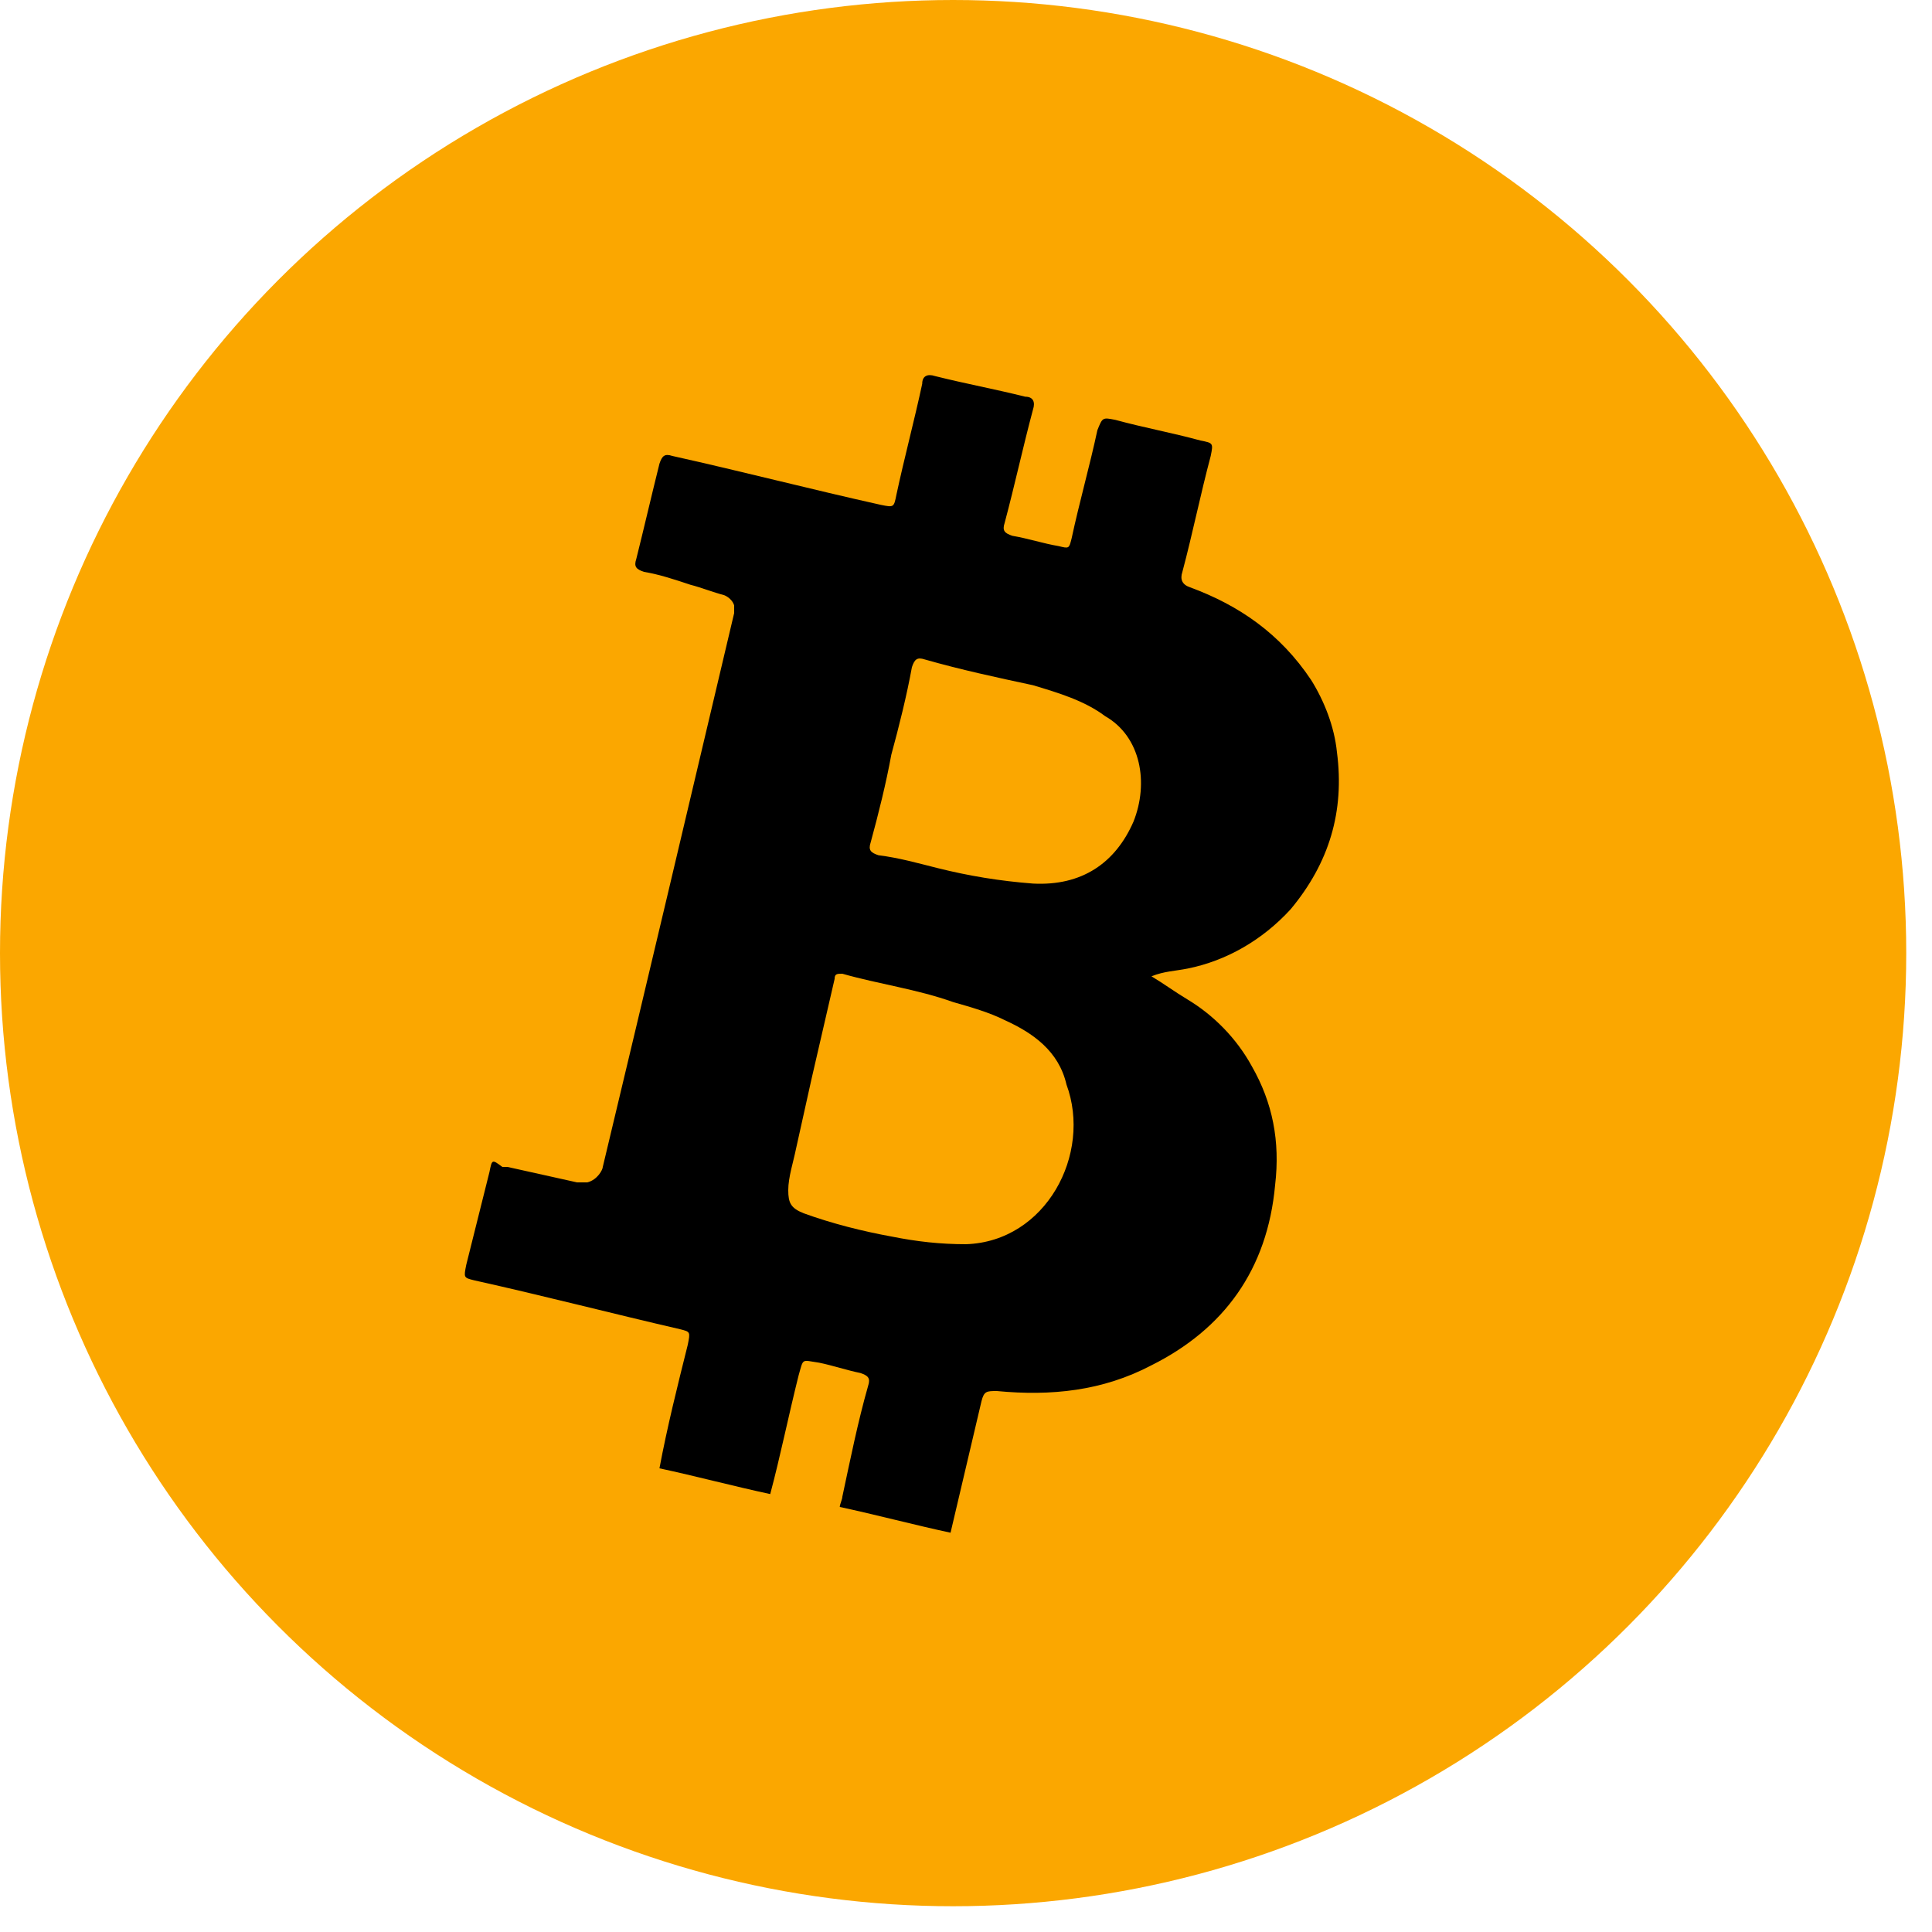 <?xml version="1.0" encoding="utf-8"?>
<!-- Generator: Adobe Illustrator 27.9.0, SVG Export Plug-In . SVG Version: 6.00 Build 0)  -->
<svg version="1.1" id="Шар_1" xmlns="http://www.w3.org/2000/svg" xmlns:xlink="http://www.w3.org/1999/xlink" x="0px" y="0px"
	 viewBox="13 13 75 75" style="enable-background:new 0 0 100 100;" xml:space="preserve">
<style type="text/css">
	.st0{fill:#FBA700;}
</style>
<g>
	<g>
		<circle class="st0" cx="50" cy="50" r="37"/>
	</g>
	<path d="M63.1,48.3c1.5-1.8,2.1-3.8,1.8-6.1c-0.1-1-0.5-2-1-2.8c-1.2-1.8-2.8-2.9-4.7-3.6c-0.3-0.1-0.4-0.3-0.3-0.6
		c0.4-1.5,0.7-3,1.1-4.5c0.1-0.5,0.1-0.5-0.4-0.6c-1.1-0.3-2.2-0.5-3.3-0.8c-0.5-0.1-0.5-0.1-0.7,0.4c-0.3,1.4-0.7,2.8-1,4.2
		c-0.1,0.4-0.1,0.4-0.5,0.3c-0.6-0.1-1.2-0.3-1.8-0.4c-0.3-0.1-0.4-0.2-0.3-0.5c0.4-1.5,0.7-2.9,1.1-4.4c0.1-0.3,0-0.5-0.3-0.5
		c-1.2-0.3-2.3-0.5-3.5-0.8c-0.3-0.1-0.5,0-0.5,0.3c-0.3,1.4-0.7,2.9-1,4.3c-0.1,0.5-0.1,0.5-0.6,0.4c-2.7-0.6-5.4-1.3-8.1-1.9
		c-0.3-0.1-0.4,0-0.5,0.3c-0.3,1.2-0.6,2.5-0.9,3.7c-0.1,0.3,0,0.4,0.3,0.5c0.6,0.1,1.2,0.3,1.8,0.5c0,0,0,0,0,0
		c0.4,0.1,0.9,0.3,1.3,0.4c0,0,0.3,0.1,0.4,0.4c0,0.1,0,0.2,0,0.3c-1.7,7.2-3.4,14.4-5.1,21.5c0,0.1-0.2,0.5-0.6,0.6
		c-0.1,0-0.3,0-0.4,0c-0.9-0.2-1.8-0.4-2.7-0.6c0,0,0,0,0,0c-0.1,0-0.1,0-0.2,0C32.1,58,32.1,58,32,58.5c-0.3,1.2-0.6,2.4-0.9,3.6
		c-0.1,0.5-0.1,0.5,0.3,0.6c2.7,0.6,5.4,1.3,8,1.9c0.4,0.1,0.4,0.1,0.3,0.6c-0.4,1.6-0.8,3.2-1.1,4.8c1.4,0.3,2.9,0.7,4.3,1
		c0.4-1.5,0.7-3,1.1-4.6c0.2-0.7,0.1-0.6,0.8-0.5c0.5,0.1,1.1,0.3,1.6,0.4c0.3,0.1,0.4,0.2,0.3,0.5c-0.4,1.4-0.7,2.9-1,4.3
		c0,0.1-0.1,0.3-0.1,0.4c1.4,0.3,2.9,0.7,4.3,1c0.4-1.7,0.8-3.4,1.2-5.1c0.1-0.4,0.2-0.4,0.6-0.4c2.1,0.2,4.1,0,6-1
		c2.8-1.4,4.5-3.7,4.8-7c0.2-1.7-0.1-3.2-0.9-4.6c-0.6-1.1-1.5-2-2.5-2.6c-0.5-0.3-0.9-0.6-1.4-0.9c0.5-0.2,0.9-0.2,1.4-0.3
		C60.6,50.3,62,49.5,63.1,48.3z M50.5,61.3c-1,0-1.9-0.1-2.9-0.3c-1.1-0.2-2.3-0.5-3.4-0.9c-0.5-0.2-0.6-0.4-0.6-0.9
		c0-0.5,0.2-1.1,0.3-1.6c0.2-0.9,0.4-1.8,0.6-2.7c0,0,0,0,0,0c0.3-1.3,0.6-2.6,0.9-3.9c0-0.2,0.1-0.2,0.3-0.2
		c1.4,0.4,2.9,0.6,4.3,1.1c0.7,0.2,1.4,0.4,2,0.7c1.1,0.5,2.1,1.2,2.4,2.5C55.4,57.8,53.6,61.2,50.5,61.3z M57,44.9
		c-0.7,1.6-2,2.5-3.9,2.4c-1.3-0.1-2.5-0.3-3.7-0.6c-0.8-0.2-1.5-0.4-2.3-0.5c-0.3-0.1-0.4-0.2-0.3-0.5c0.3-1.1,0.6-2.3,0.8-3.4
		c0.3-1.1,0.6-2.3,0.8-3.4c0.1-0.3,0.2-0.4,0.5-0.3c1.4,0.4,2.8,0.7,4.2,1c1,0.3,2,0.6,2.8,1.2C57.3,41.6,57.6,43.4,57,44.9z"/>
</g>
</svg>
